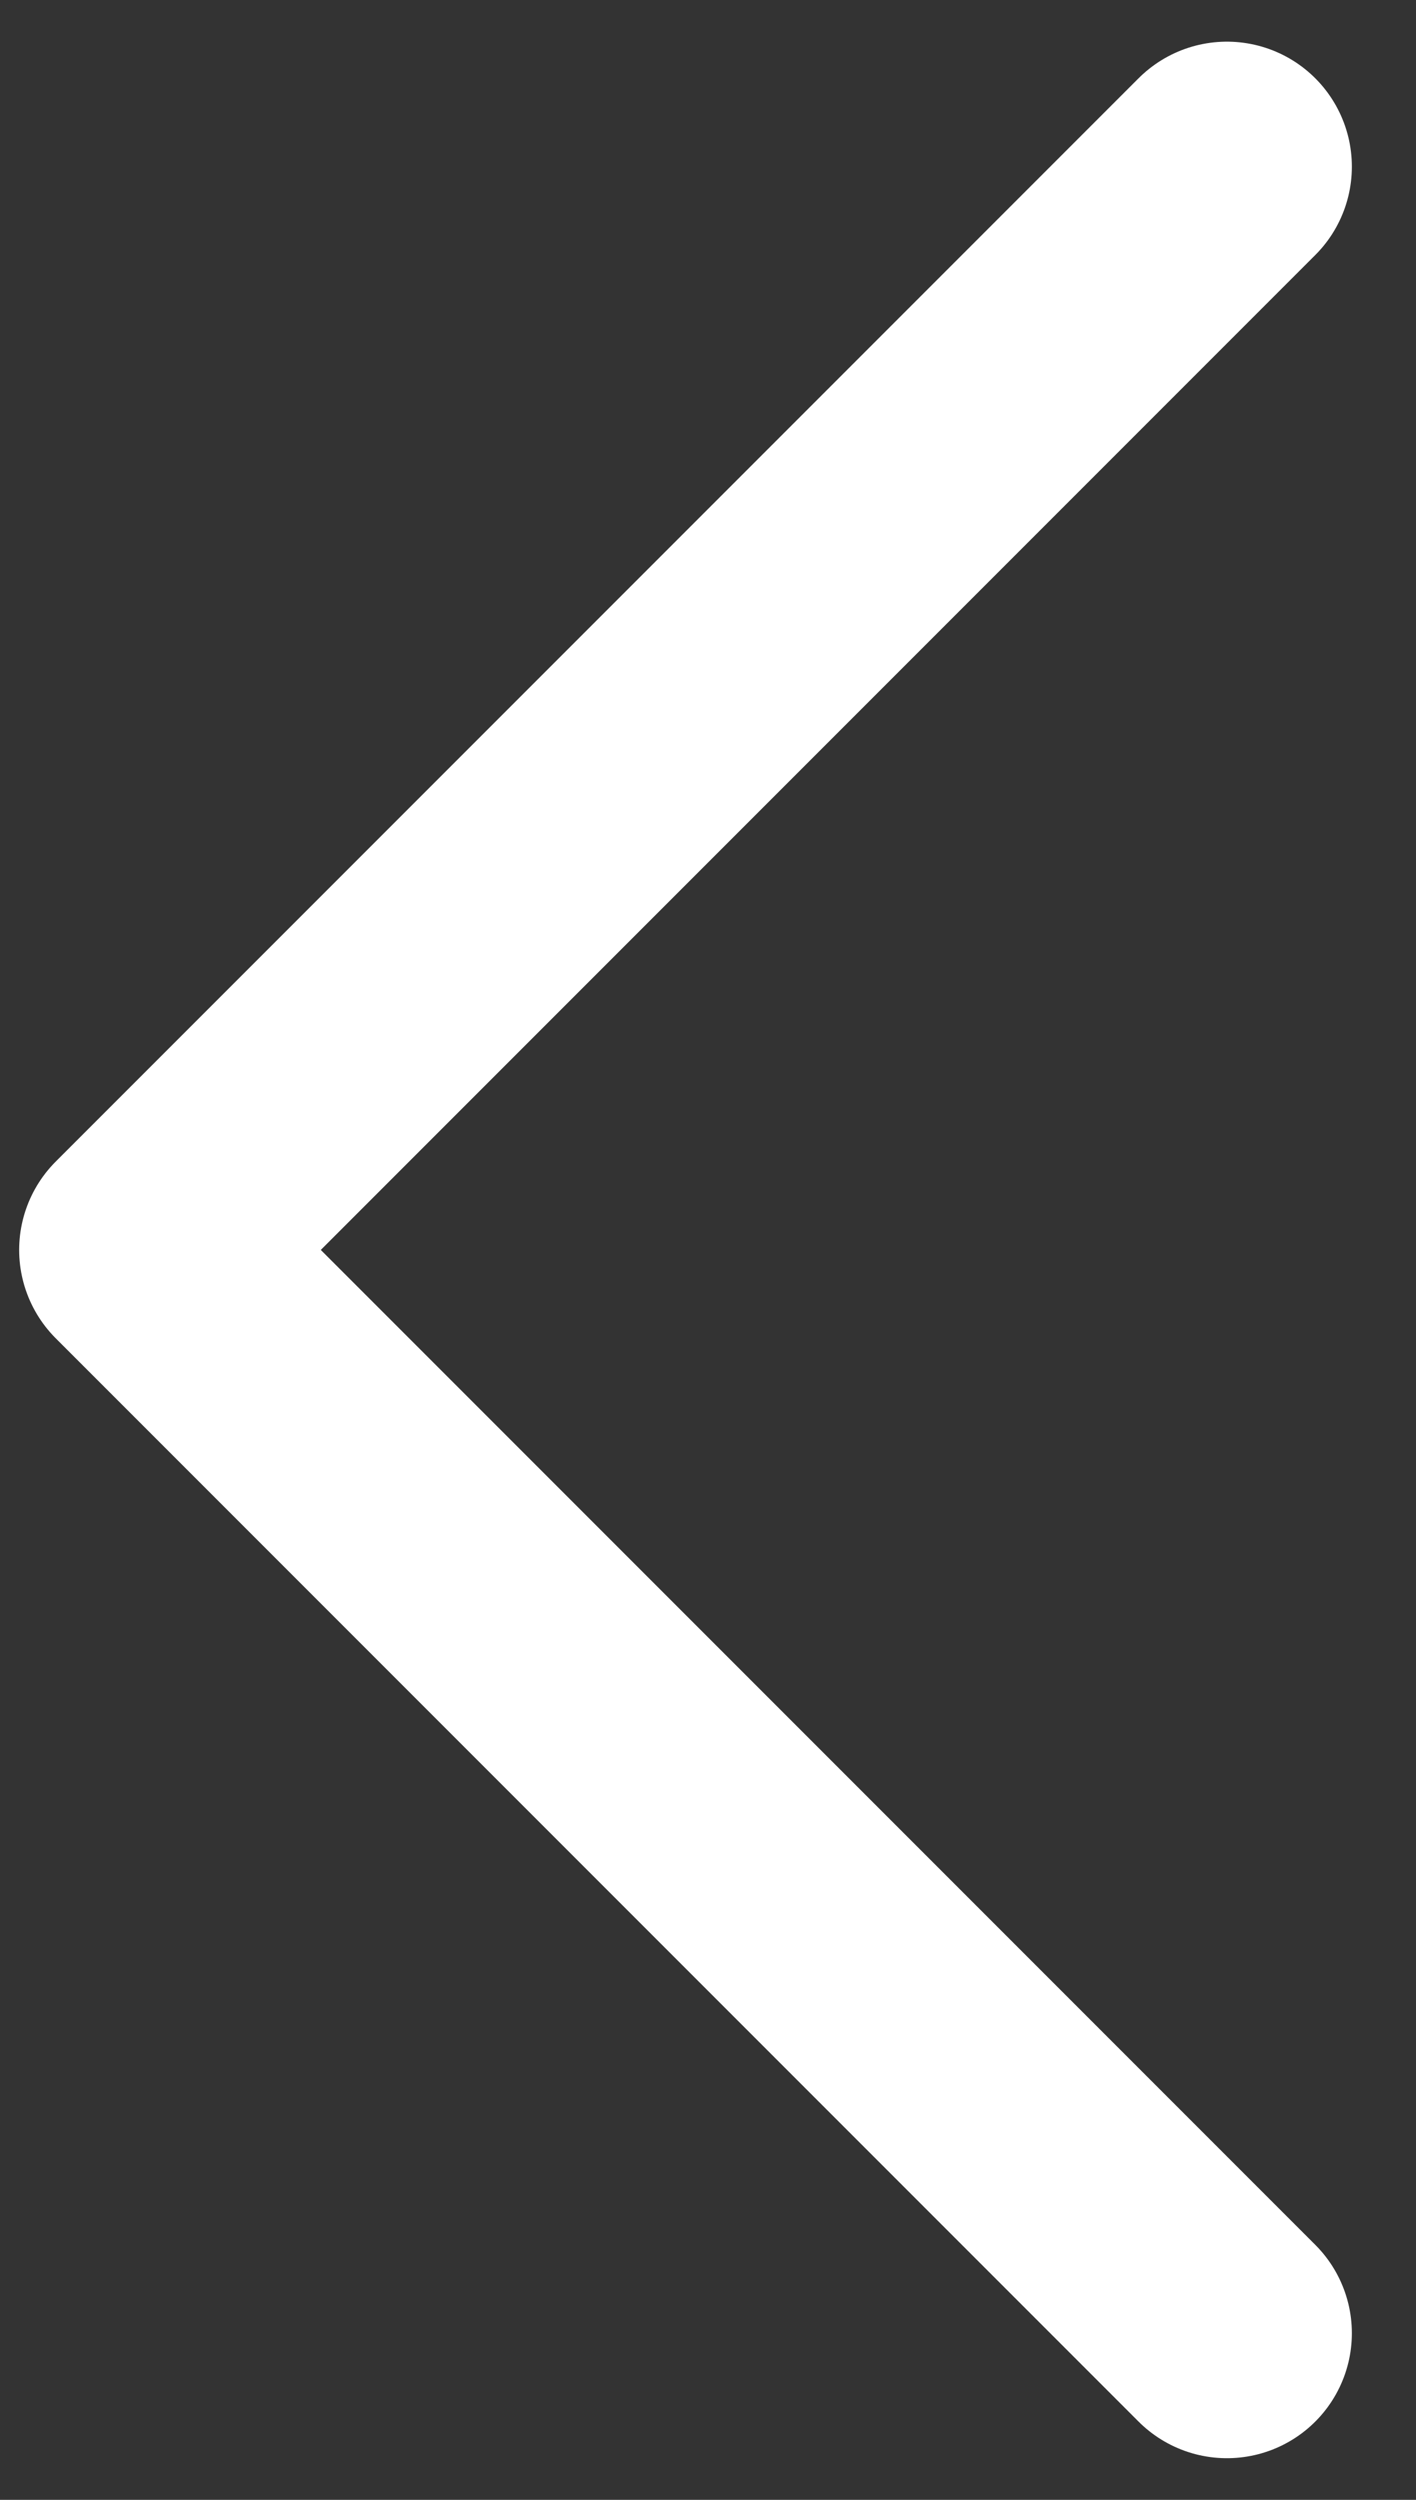 <svg width="17" height="30" viewBox="0 0 17 30" fill="none" xmlns="http://www.w3.org/2000/svg">
<rect x="0" y="0" width="17" height="30" fill="#333333" stroke="none"/>
<path d="M14.73 2L1.73 15L14.73 28" stroke="white" stroke-width="3" stroke-linecap="round" stroke-linejoin="round"/>
</svg>
